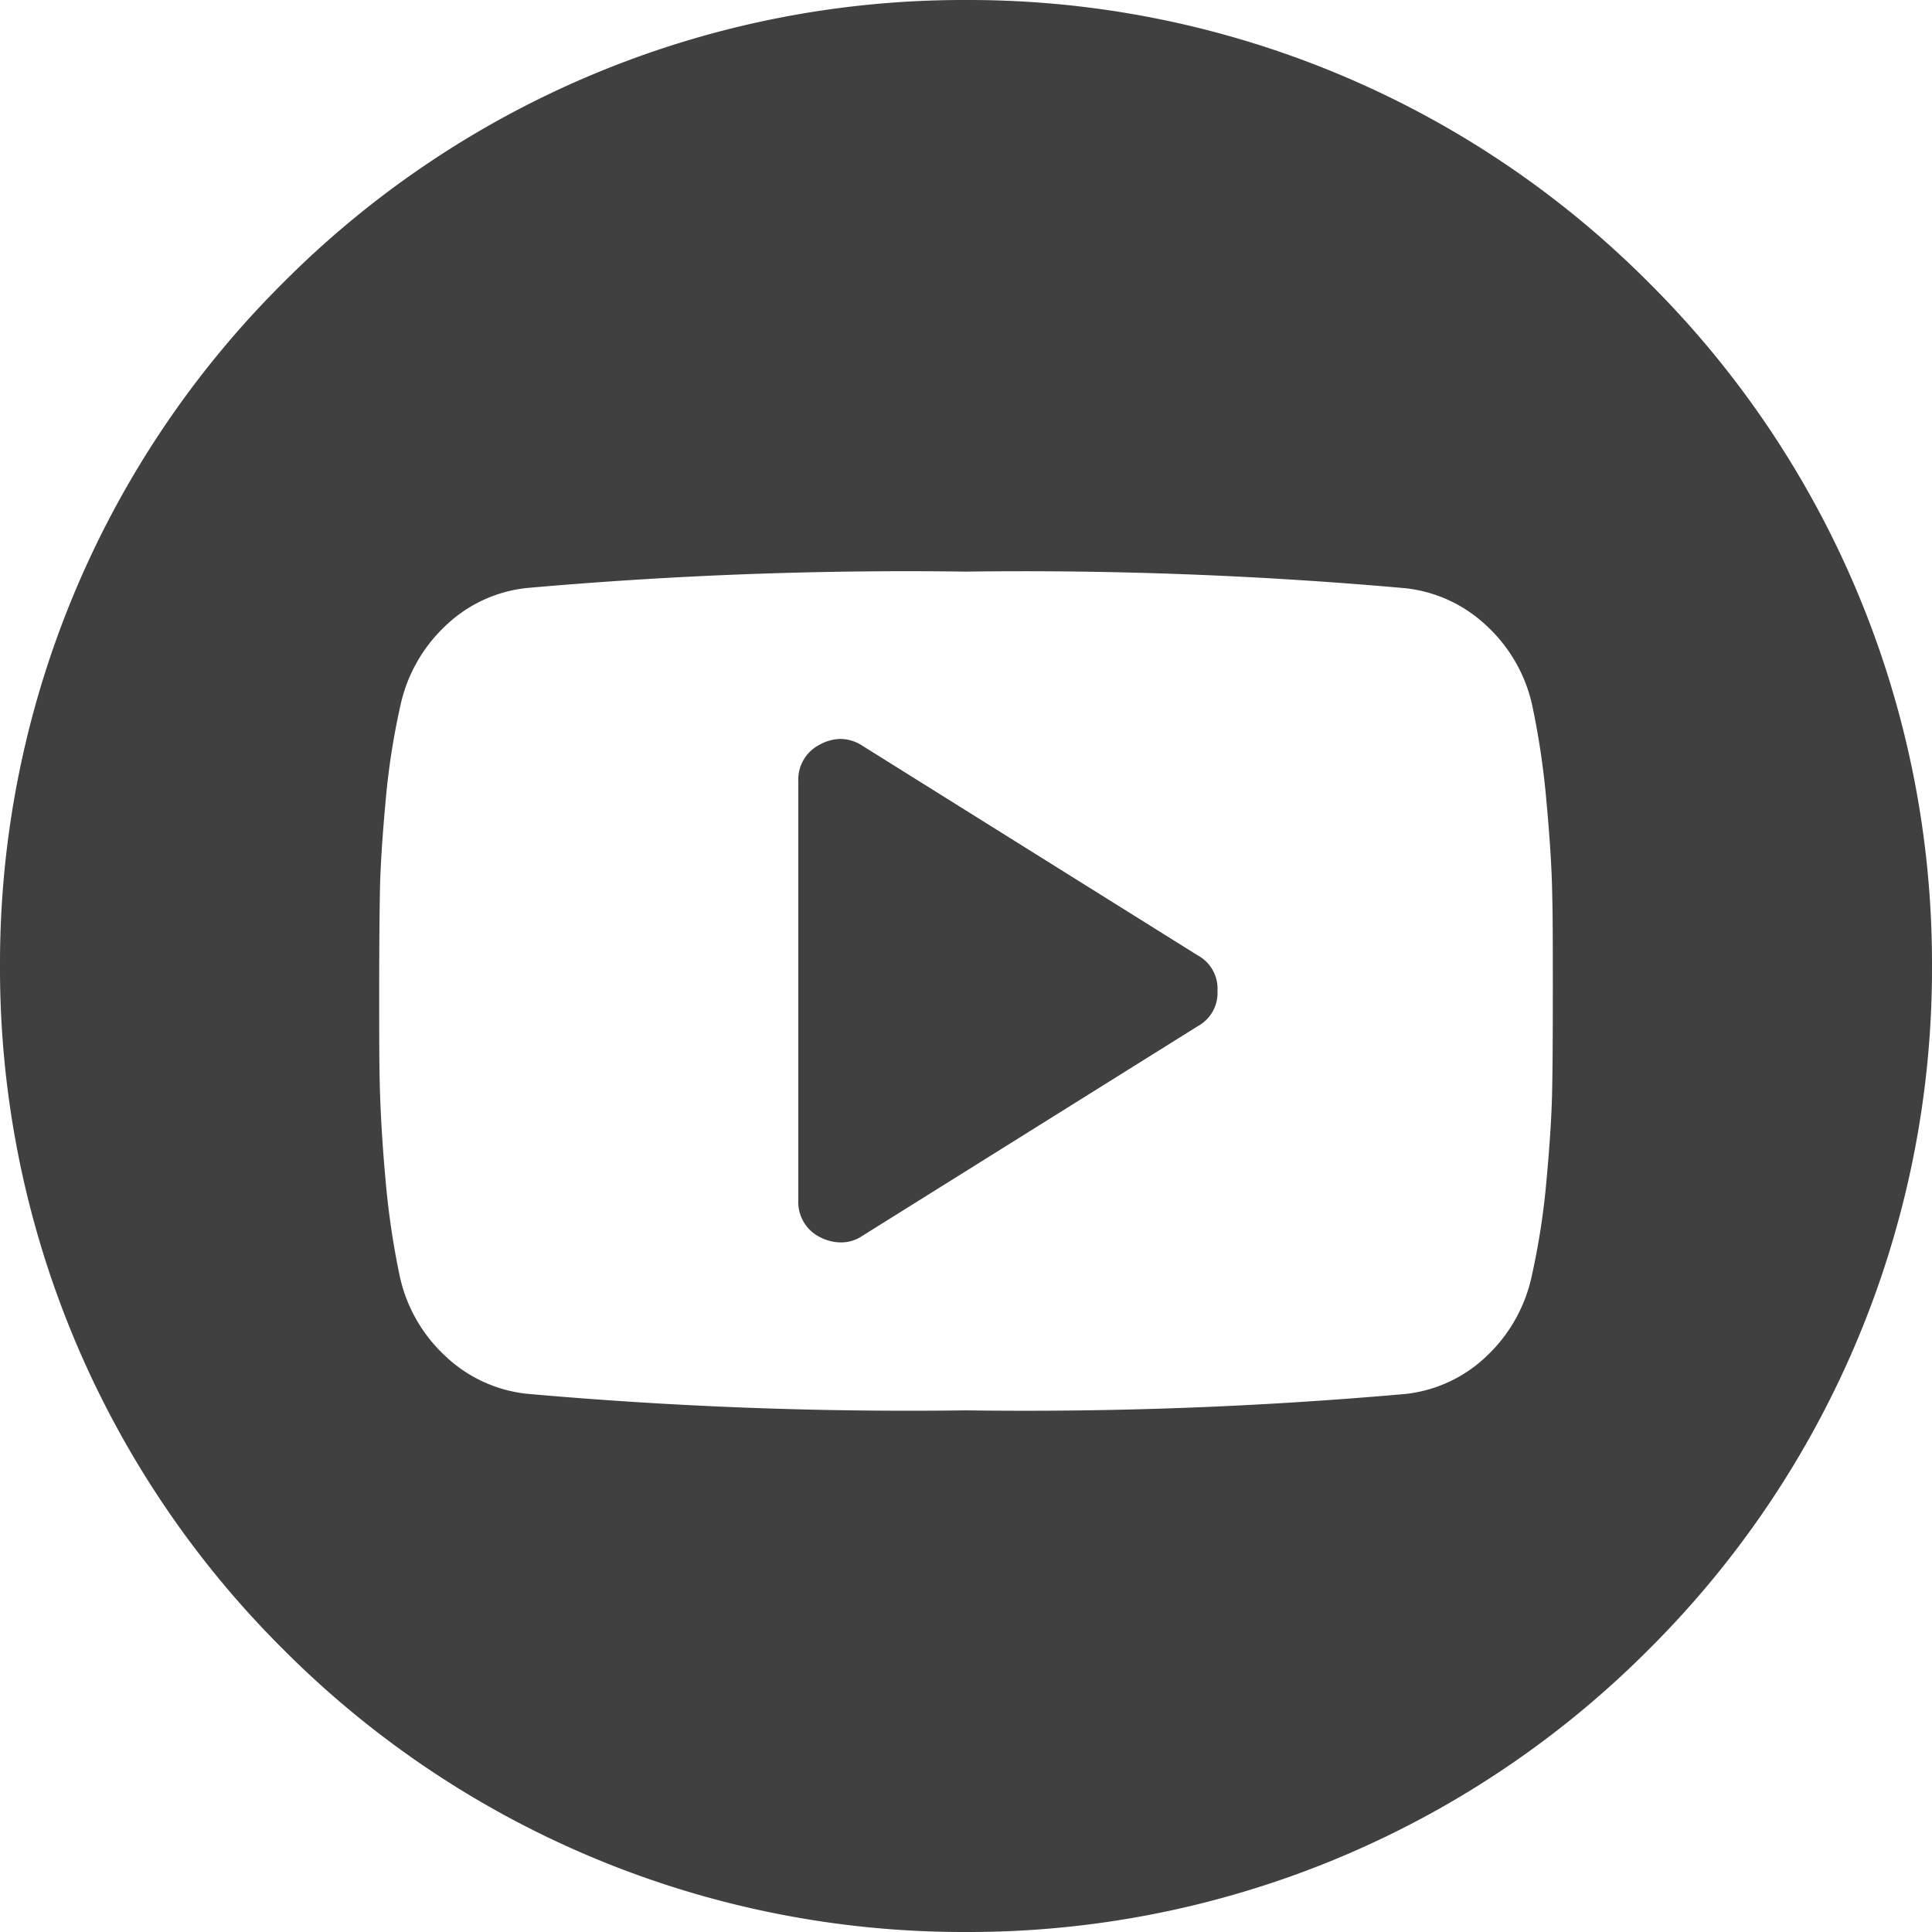 <svg xmlns="http://www.w3.org/2000/svg" width="30" height="30" viewBox="0 0 30 30">
  <path id="icon_youtube" d="M-132-170a14.9,14.9,0,0,1-10.606-4.393A14.9,14.9,0,0,1-147-185a14.9,14.9,0,0,1,4.393-10.606A14.9,14.9,0,0,1-132-200a14.9,14.9,0,0,1,10.607,4.393A14.9,14.9,0,0,1-117-185a14.9,14.9,0,0,1-4.393,10.607A14.9,14.9,0,0,1-132-170Zm0-21.124a66.845,66.845,0,0,0-6.825.255,2.149,2.149,0,0,0-1.261.59,2.392,2.392,0,0,0-.7,1.251,11.229,11.229,0,0,0-.229,1.5c-.051.557-.08,1.024-.086,1.389s-.011.877-.011,1.526,0,1.162.011,1.525.035.832.086,1.389a12.478,12.478,0,0,0,.219,1.5,2.373,2.373,0,0,0,.706,1.251,2.178,2.178,0,0,0,1.266.59A66.842,66.842,0,0,0-132-178.1a66.854,66.854,0,0,0,6.826-.255,2.154,2.154,0,0,0,1.261-.59,2.4,2.4,0,0,0,.7-1.251,11.4,11.4,0,0,0,.229-1.5c.051-.557.08-1.024.086-1.389.007-.344.01-.828.01-1.525s0-1.182-.01-1.526c-.006-.364-.035-.832-.086-1.389a12.463,12.463,0,0,0-.219-1.5,2.373,2.373,0,0,0-.706-1.251,2.174,2.174,0,0,0-1.266-.59A66.857,66.857,0,0,0-132-191.124Zm-1.952,10.416a.715.715,0,0,1-.316-.082.608.608,0,0,1-.336-.57v-6.51a.607.607,0,0,1,.336-.569.687.687,0,0,1,.32-.087.627.627,0,0,1,.341.107l5.207,3.255a.587.587,0,0,1,.305.549.587.587,0,0,1-.305.549l-5.207,3.255A.586.586,0,0,1-133.952-180.708Z" transform="translate(147 200)" fill="#404040"/>
</svg>
